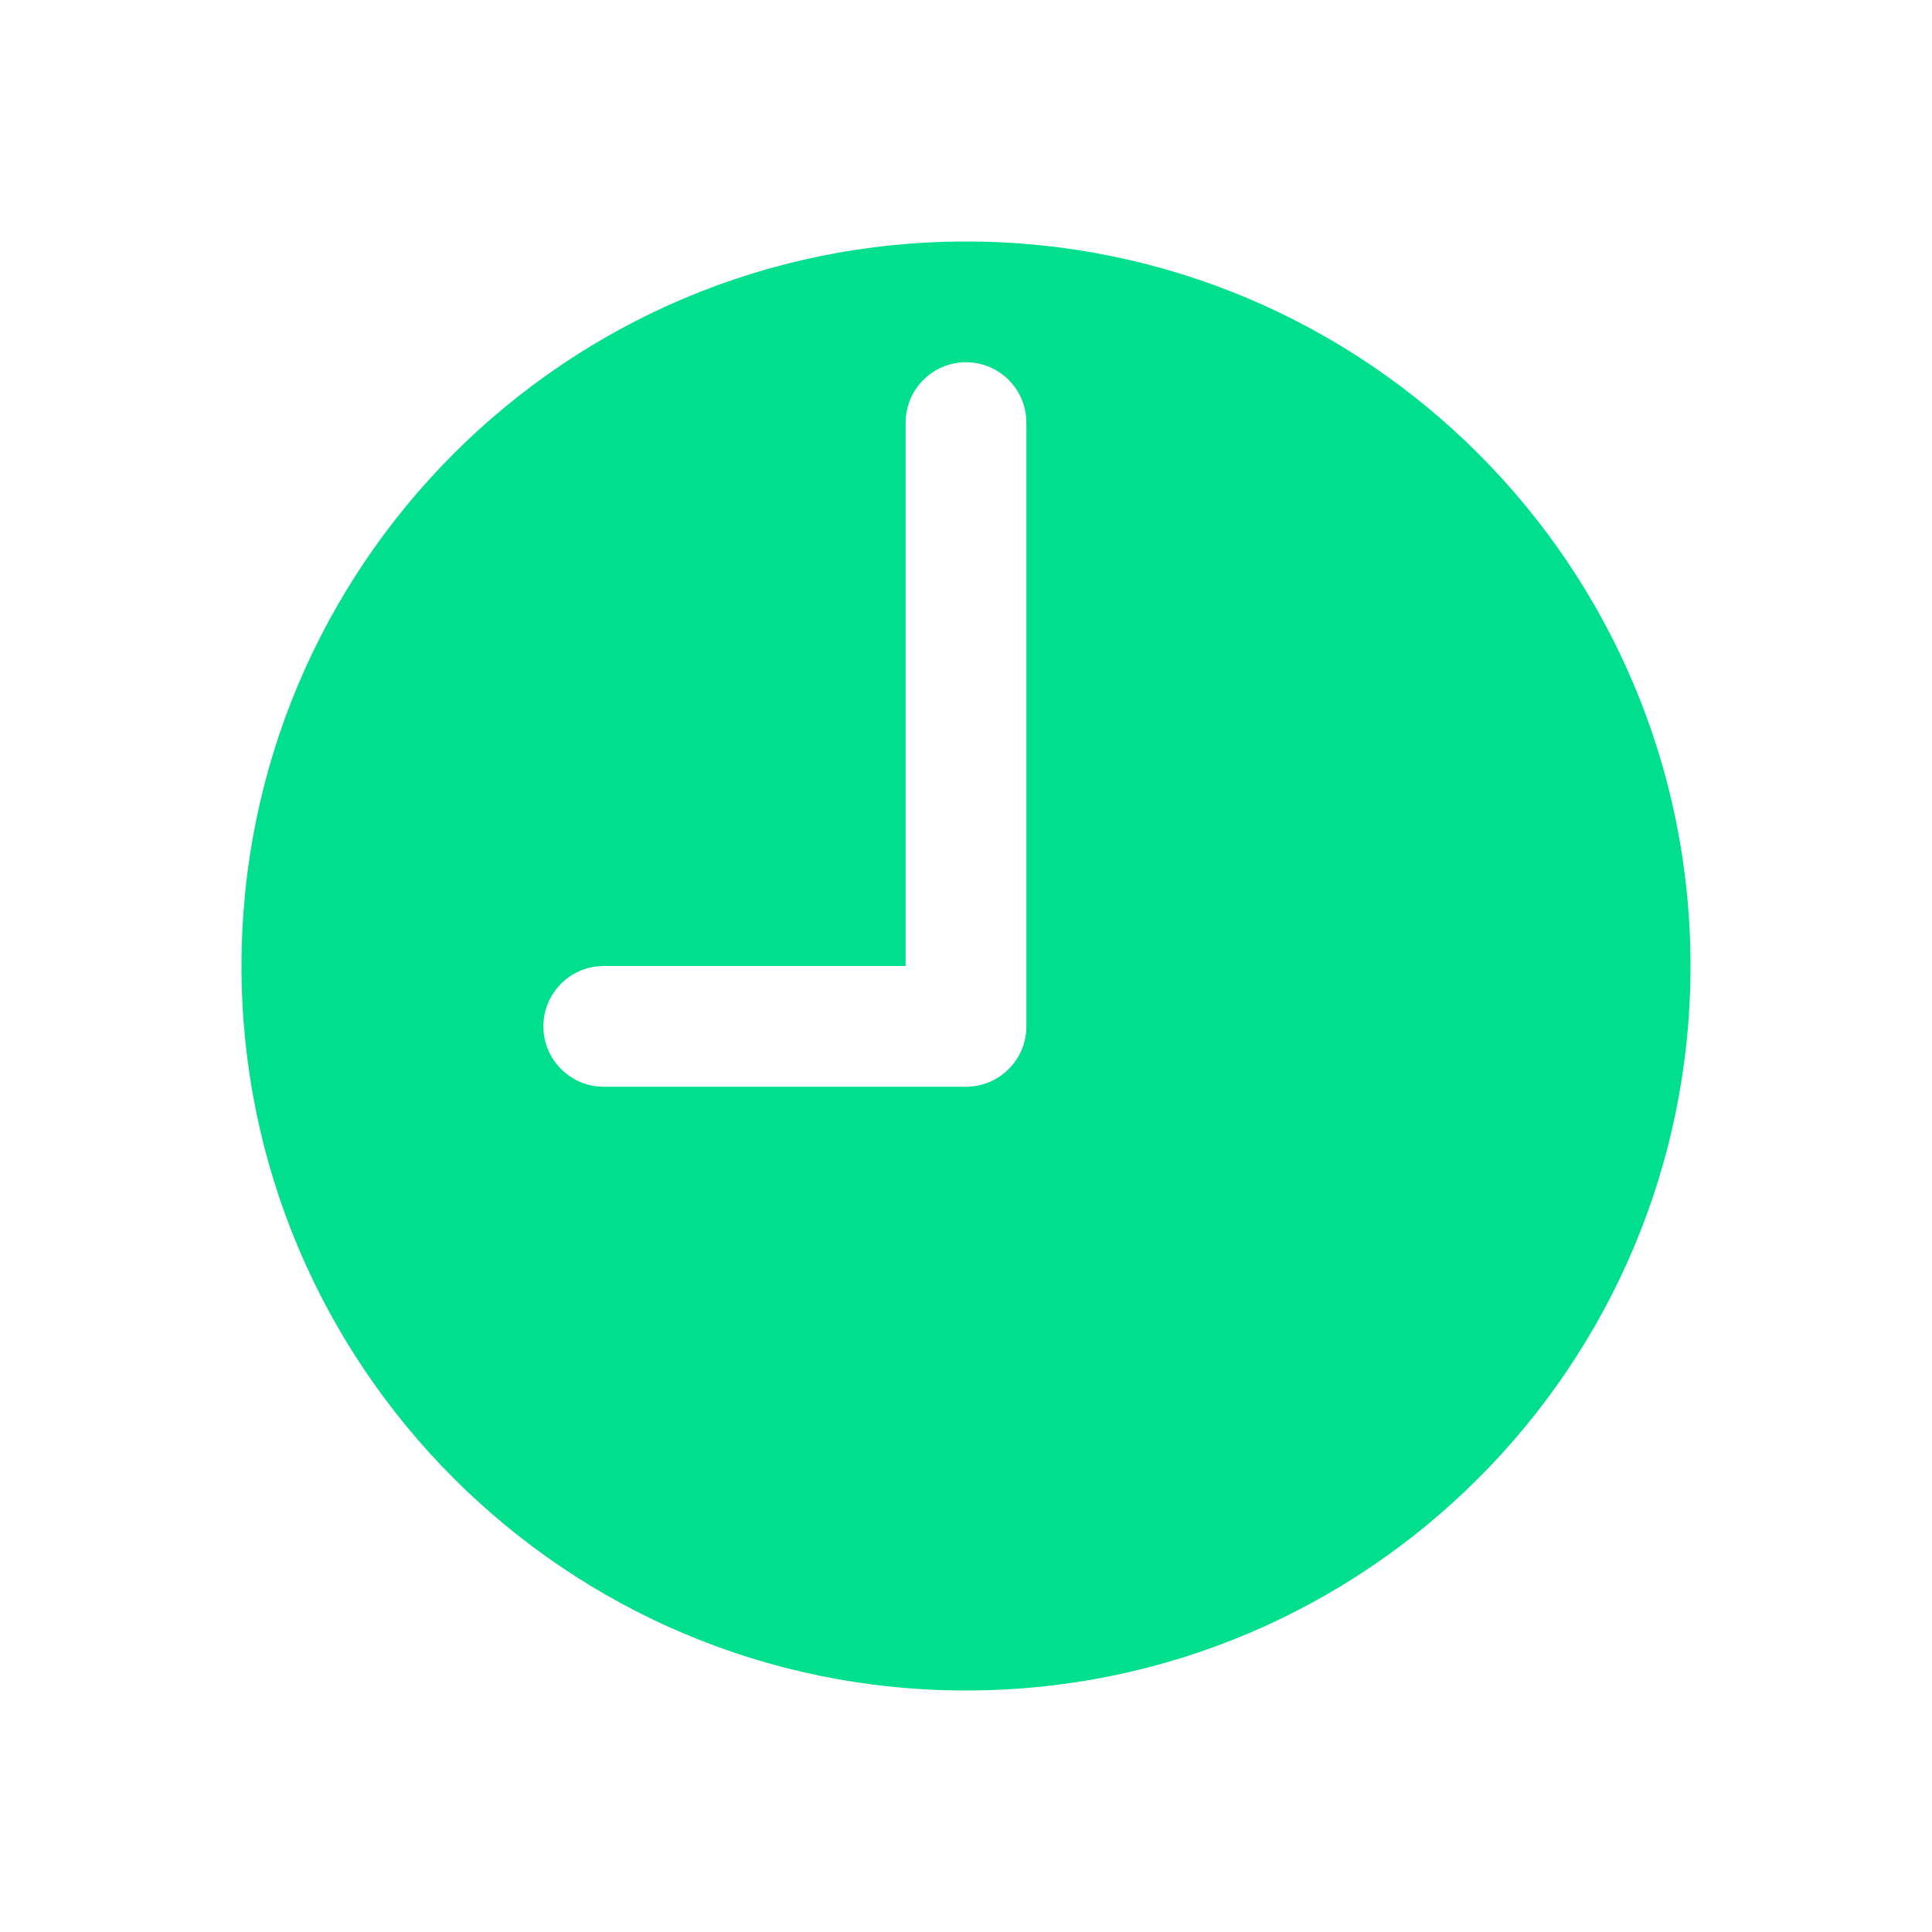 <svg width="16" height="16" viewBox="0 0 16 16" fill="none" xmlns="http://www.w3.org/2000/svg">
<path fill-rule="evenodd" clip-rule="evenodd" d="M8 14C11.314 14 14 11.314 14 8C14 4.686 11.314 2 8 2C4.686 2 2 4.686 2 8C2 11.314 4.686 14 8 14ZM8.5 3.5C8.5 3.224 8.276 3 8 3C7.724 3 7.5 3.224 7.5 3.5V8H5C4.724 8 4.5 8.224 4.5 8.5C4.5 8.776 4.724 9 5 9H8C8.276 9 8.5 8.776 8.5 8.5V3.5Z" fill="#00DF8E"/>
</svg>
